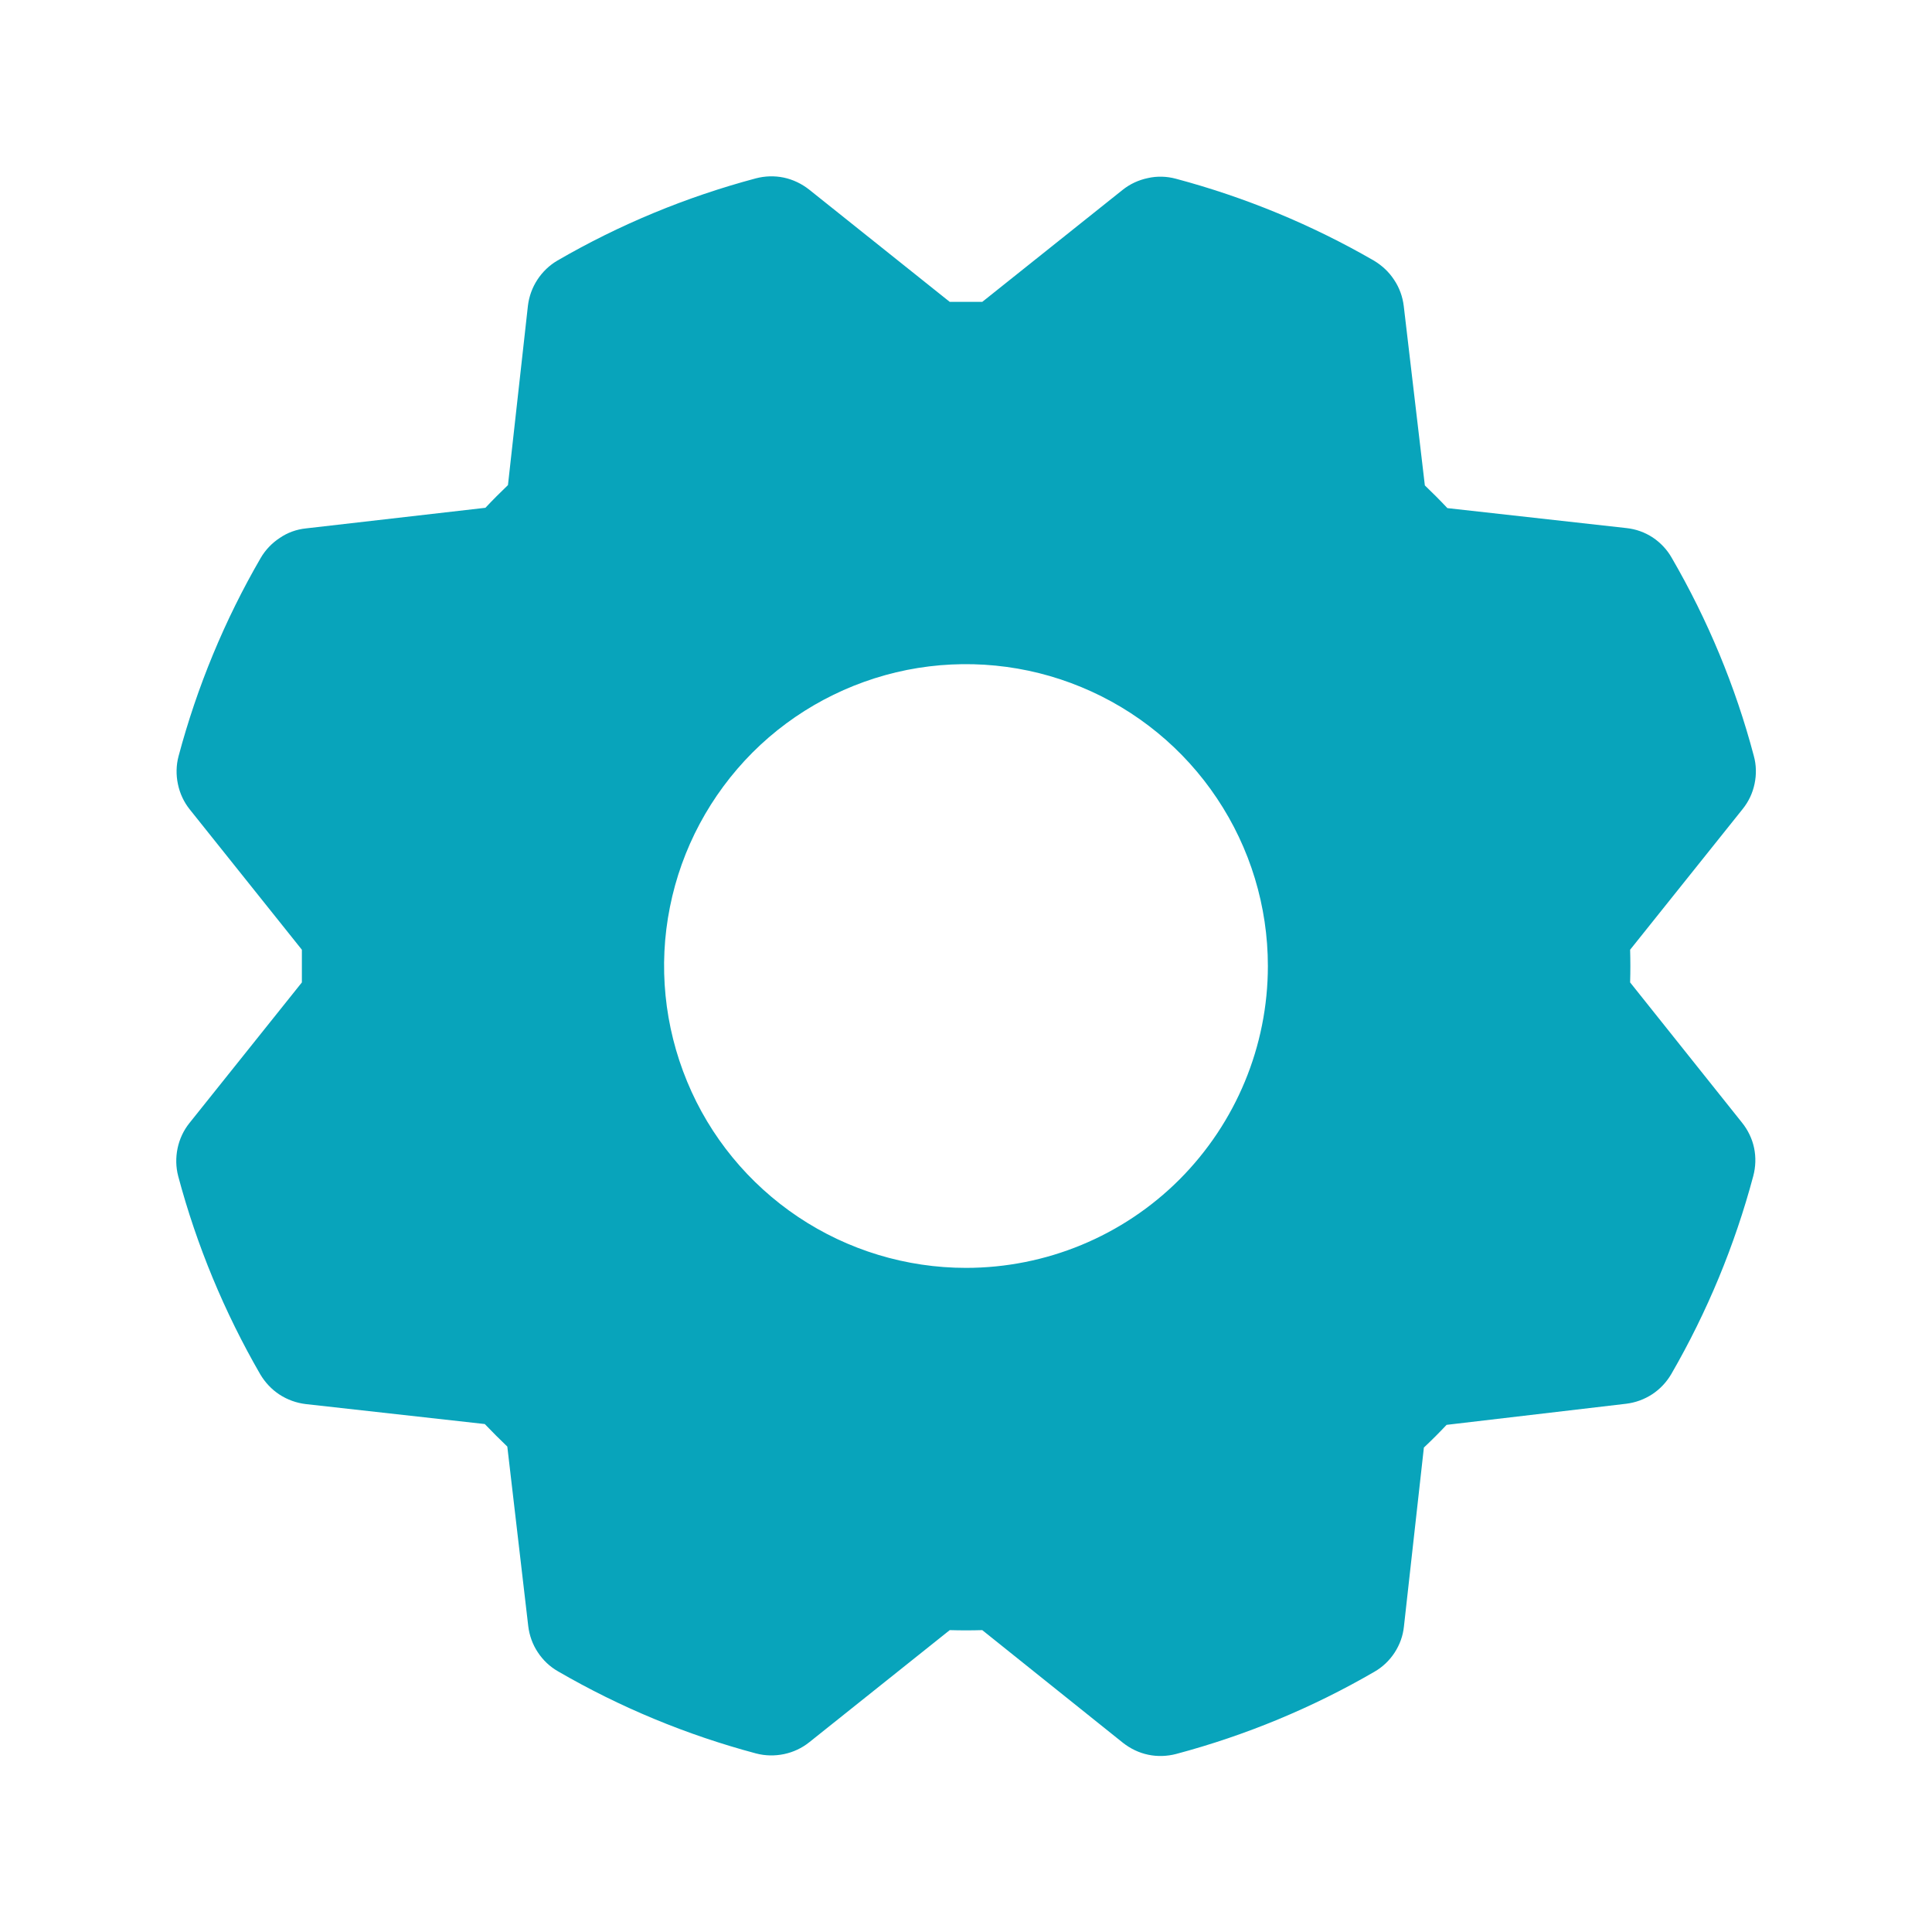 <svg width="12" height="12" viewBox="0 0 12 12" fill="none" xmlns="http://www.w3.org/2000/svg">
<path d="M10.125 6.102C10.127 6.034 10.127 5.967 10.125 5.899L10.824 5.025C10.861 4.979 10.886 4.926 10.898 4.868C10.91 4.811 10.909 4.751 10.893 4.694C10.779 4.263 10.607 3.85 10.383 3.464C10.354 3.413 10.313 3.37 10.265 3.338C10.216 3.306 10.16 3.286 10.102 3.28L8.99 3.156C8.944 3.107 8.897 3.06 8.85 3.015L8.719 1.901C8.712 1.843 8.692 1.787 8.659 1.738C8.627 1.689 8.584 1.649 8.534 1.619C8.148 1.396 7.734 1.225 7.303 1.11C7.247 1.095 7.187 1.093 7.13 1.106C7.072 1.118 7.018 1.143 6.972 1.18L6.101 1.875C6.034 1.875 5.966 1.875 5.899 1.875L5.025 1.177C4.979 1.141 4.925 1.115 4.868 1.103C4.81 1.091 4.751 1.093 4.694 1.108C4.263 1.223 3.849 1.394 3.463 1.618C3.413 1.647 3.37 1.688 3.338 1.737C3.306 1.786 3.286 1.841 3.279 1.899L3.155 3.013C3.107 3.059 3.06 3.106 3.015 3.154L1.9 3.282C1.842 3.288 1.786 3.308 1.738 3.341C1.689 3.373 1.648 3.416 1.619 3.466C1.395 3.852 1.224 4.266 1.109 4.697C1.094 4.753 1.093 4.813 1.105 4.87C1.117 4.928 1.142 4.982 1.179 5.028L1.875 5.899C1.875 5.967 1.875 6.034 1.875 6.102L1.177 6.975C1.14 7.021 1.115 7.075 1.103 7.132C1.091 7.19 1.092 7.249 1.107 7.306C1.222 7.737 1.394 8.151 1.617 8.537C1.647 8.587 1.687 8.63 1.736 8.662C1.785 8.694 1.841 8.714 1.899 8.721L3.011 8.845C3.057 8.893 3.104 8.94 3.151 8.985L3.281 10.1C3.288 10.158 3.308 10.214 3.34 10.262C3.372 10.311 3.415 10.352 3.466 10.381C3.852 10.605 4.265 10.776 4.696 10.891C4.753 10.906 4.812 10.907 4.87 10.895C4.927 10.883 4.981 10.858 5.027 10.821L5.899 10.125C5.966 10.127 6.034 10.127 6.101 10.125L6.975 10.825C7.021 10.861 7.074 10.887 7.132 10.899C7.189 10.911 7.249 10.909 7.306 10.894C7.737 10.779 8.15 10.608 8.536 10.384C8.587 10.355 8.63 10.314 8.662 10.265C8.694 10.216 8.714 10.161 8.72 10.103L8.844 8.991C8.893 8.945 8.94 8.898 8.985 8.85L10.1 8.719C10.158 8.712 10.213 8.692 10.262 8.66C10.311 8.628 10.351 8.585 10.381 8.534C10.604 8.148 10.775 7.735 10.89 7.304C10.905 7.247 10.907 7.188 10.895 7.13C10.883 7.073 10.857 7.019 10.82 6.973L10.125 6.102ZM6 7.875C5.629 7.875 5.266 7.765 4.958 7.559C4.65 7.353 4.409 7.06 4.268 6.718C4.126 6.375 4.088 5.998 4.161 5.634C4.233 5.271 4.412 4.937 4.674 4.674C4.936 4.412 5.27 4.234 5.634 4.161C5.998 4.089 6.375 4.126 6.717 4.268C7.06 4.41 7.353 4.65 7.559 4.959C7.765 5.267 7.875 5.629 7.875 6C7.875 6.498 7.677 6.974 7.326 7.326C6.974 7.678 6.497 7.875 6 7.875Z" fill="#08A4BB"/>
</svg>
